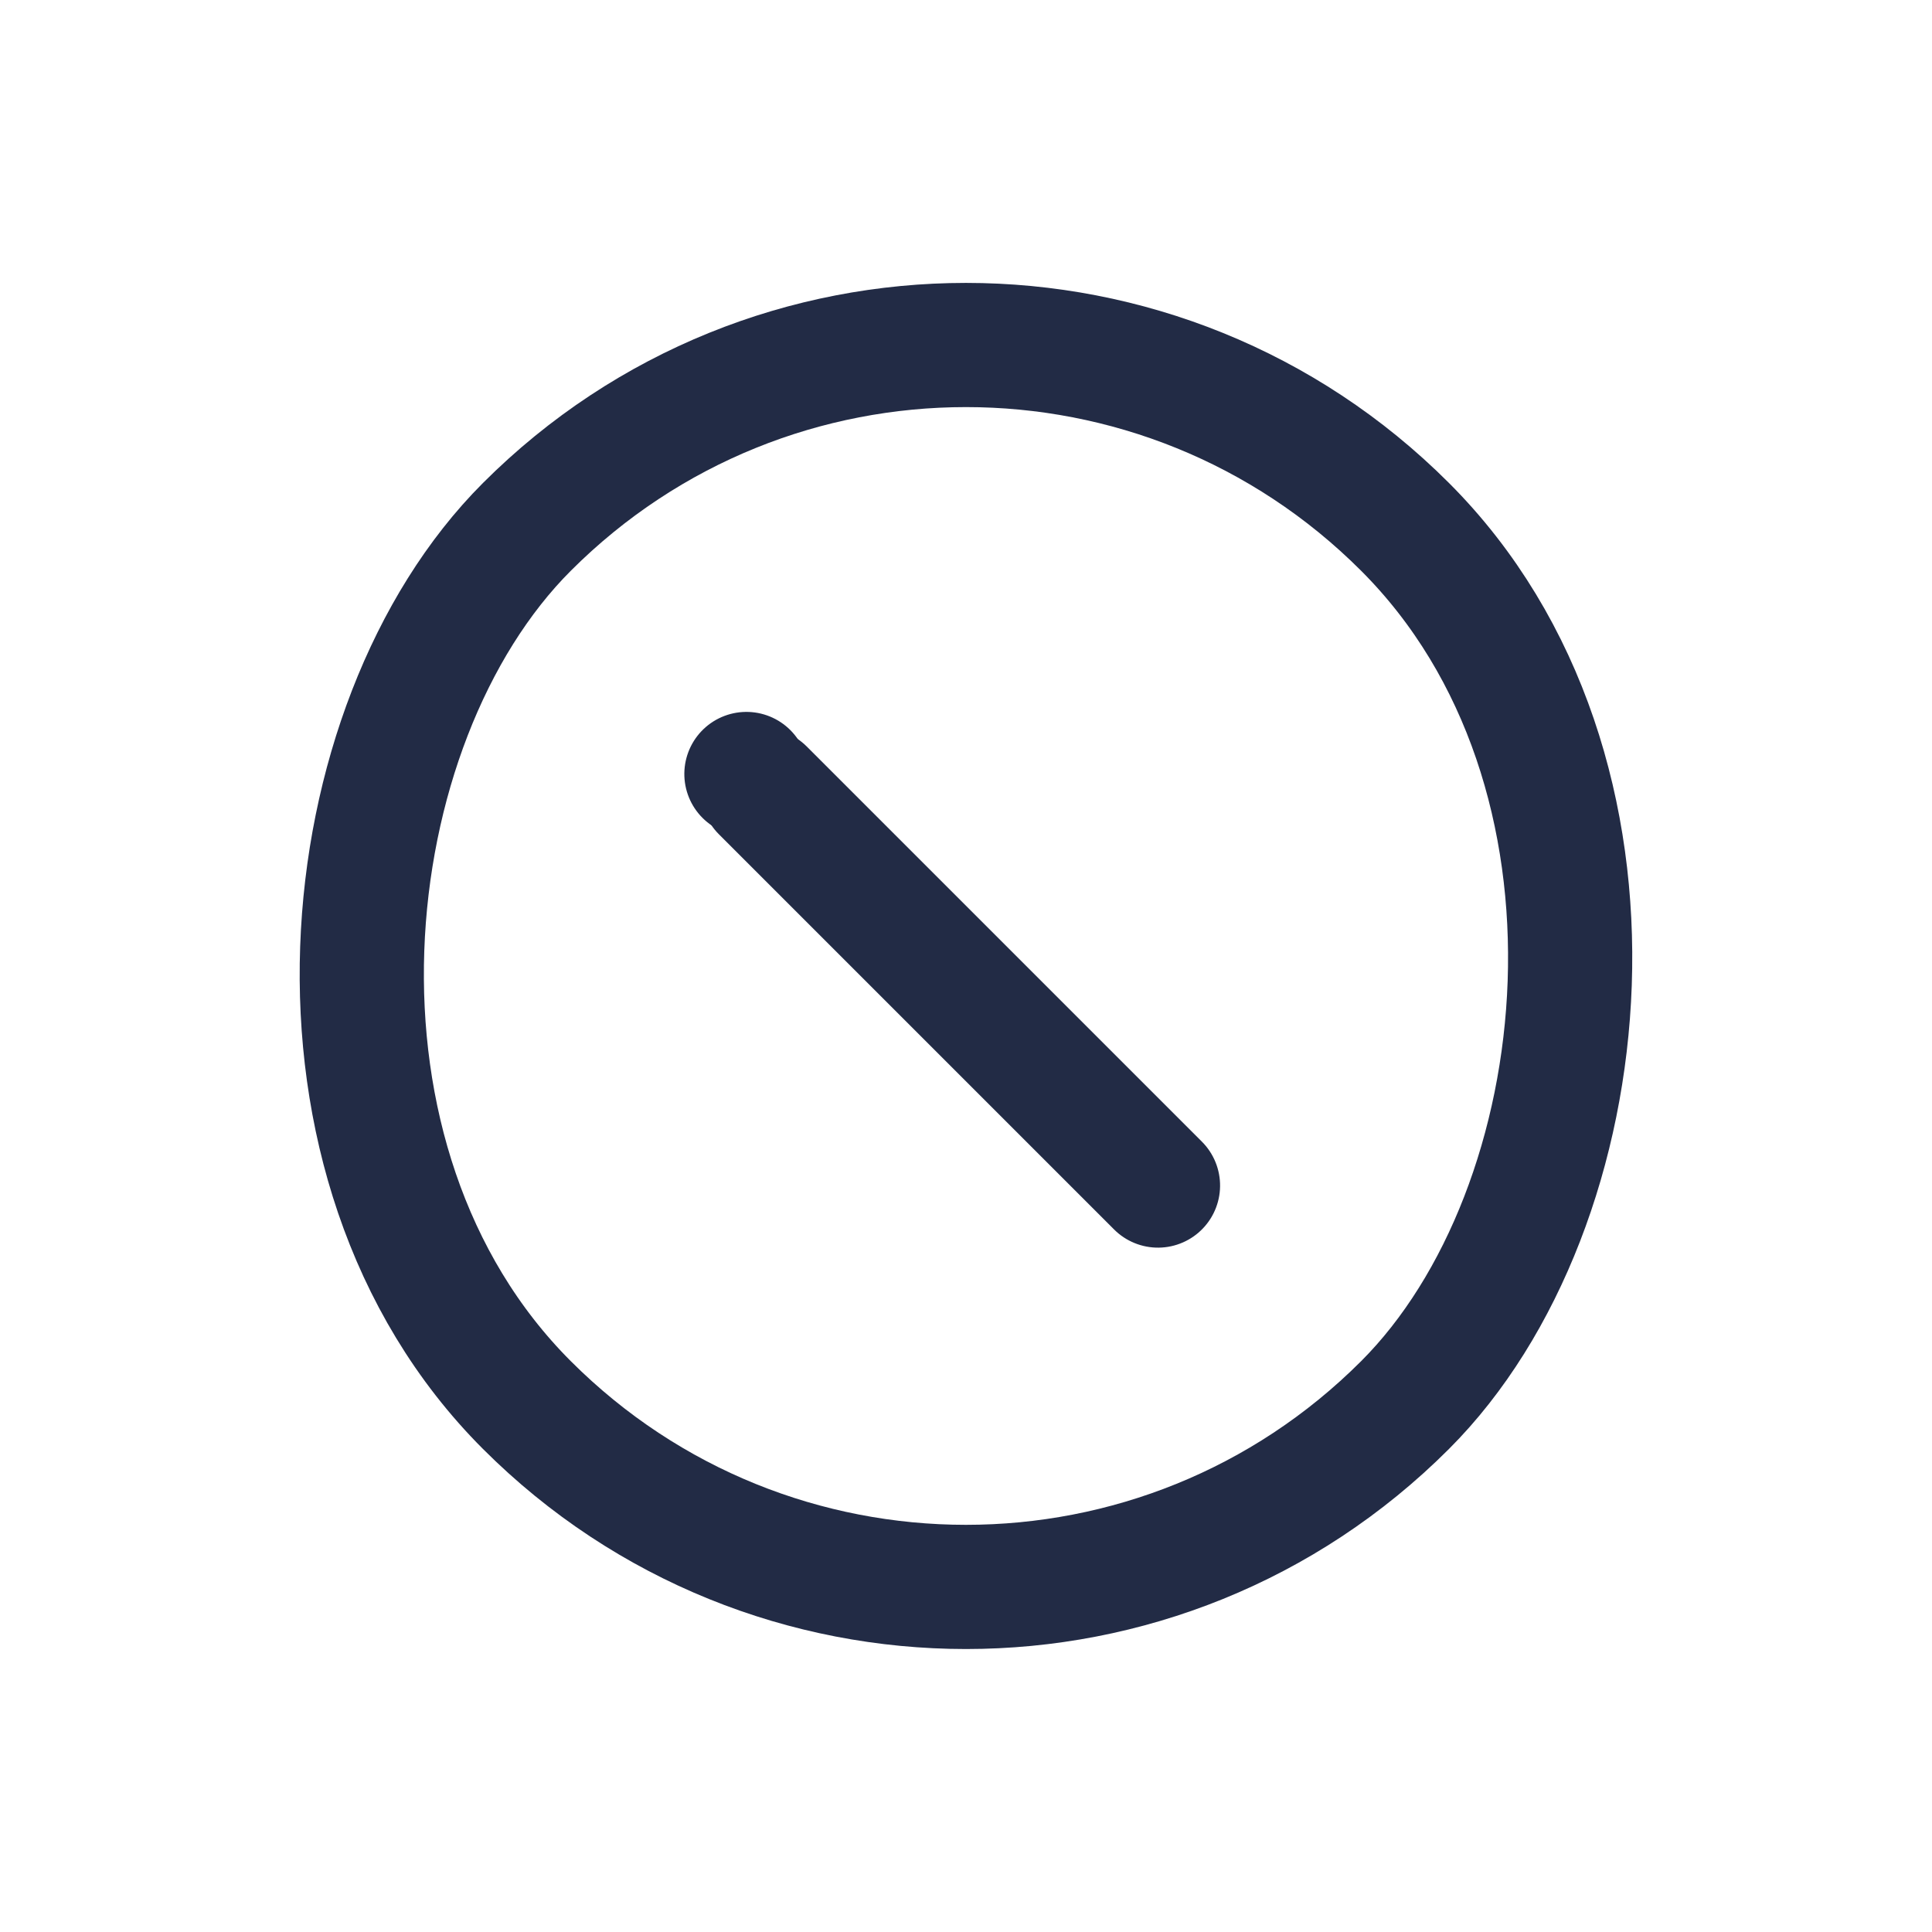 <svg xmlns="http://www.w3.org/2000/svg" width="31.113" height="31.113" viewBox="0 0 31.113 31.113">
  <g id="_5_Checkbox_1_Checked_1_Default" data-name="5) Checkbox/1) Checked/1) Default" transform="translate(15.556 2.828) rotate(45)">
    <g id="_Color" data-name="🎨 Color" fill="none" stroke="#222b45" stroke-width="2">
      <rect width="18" height="18" rx="9" stroke="none"/>
      <rect x="-1" y="-1" width="20" height="20" rx="10" fill="none"/>
    </g>
    <g id="Group_982" data-name="Group 982" transform="translate(4.314 9.314) rotate(-90)">
      <line id="Line_215" data-name="Line 215" y1="9" transform="translate(0 0.373)" fill="none" stroke="#222b45" stroke-linecap="round" stroke-width="2"/>
      <line id="Line_217" data-name="Line 217" transform="translate(0 0)" fill="none" stroke="#222b45" stroke-linecap="round" stroke-width="2"/>
    </g>
  </g>
</svg>
